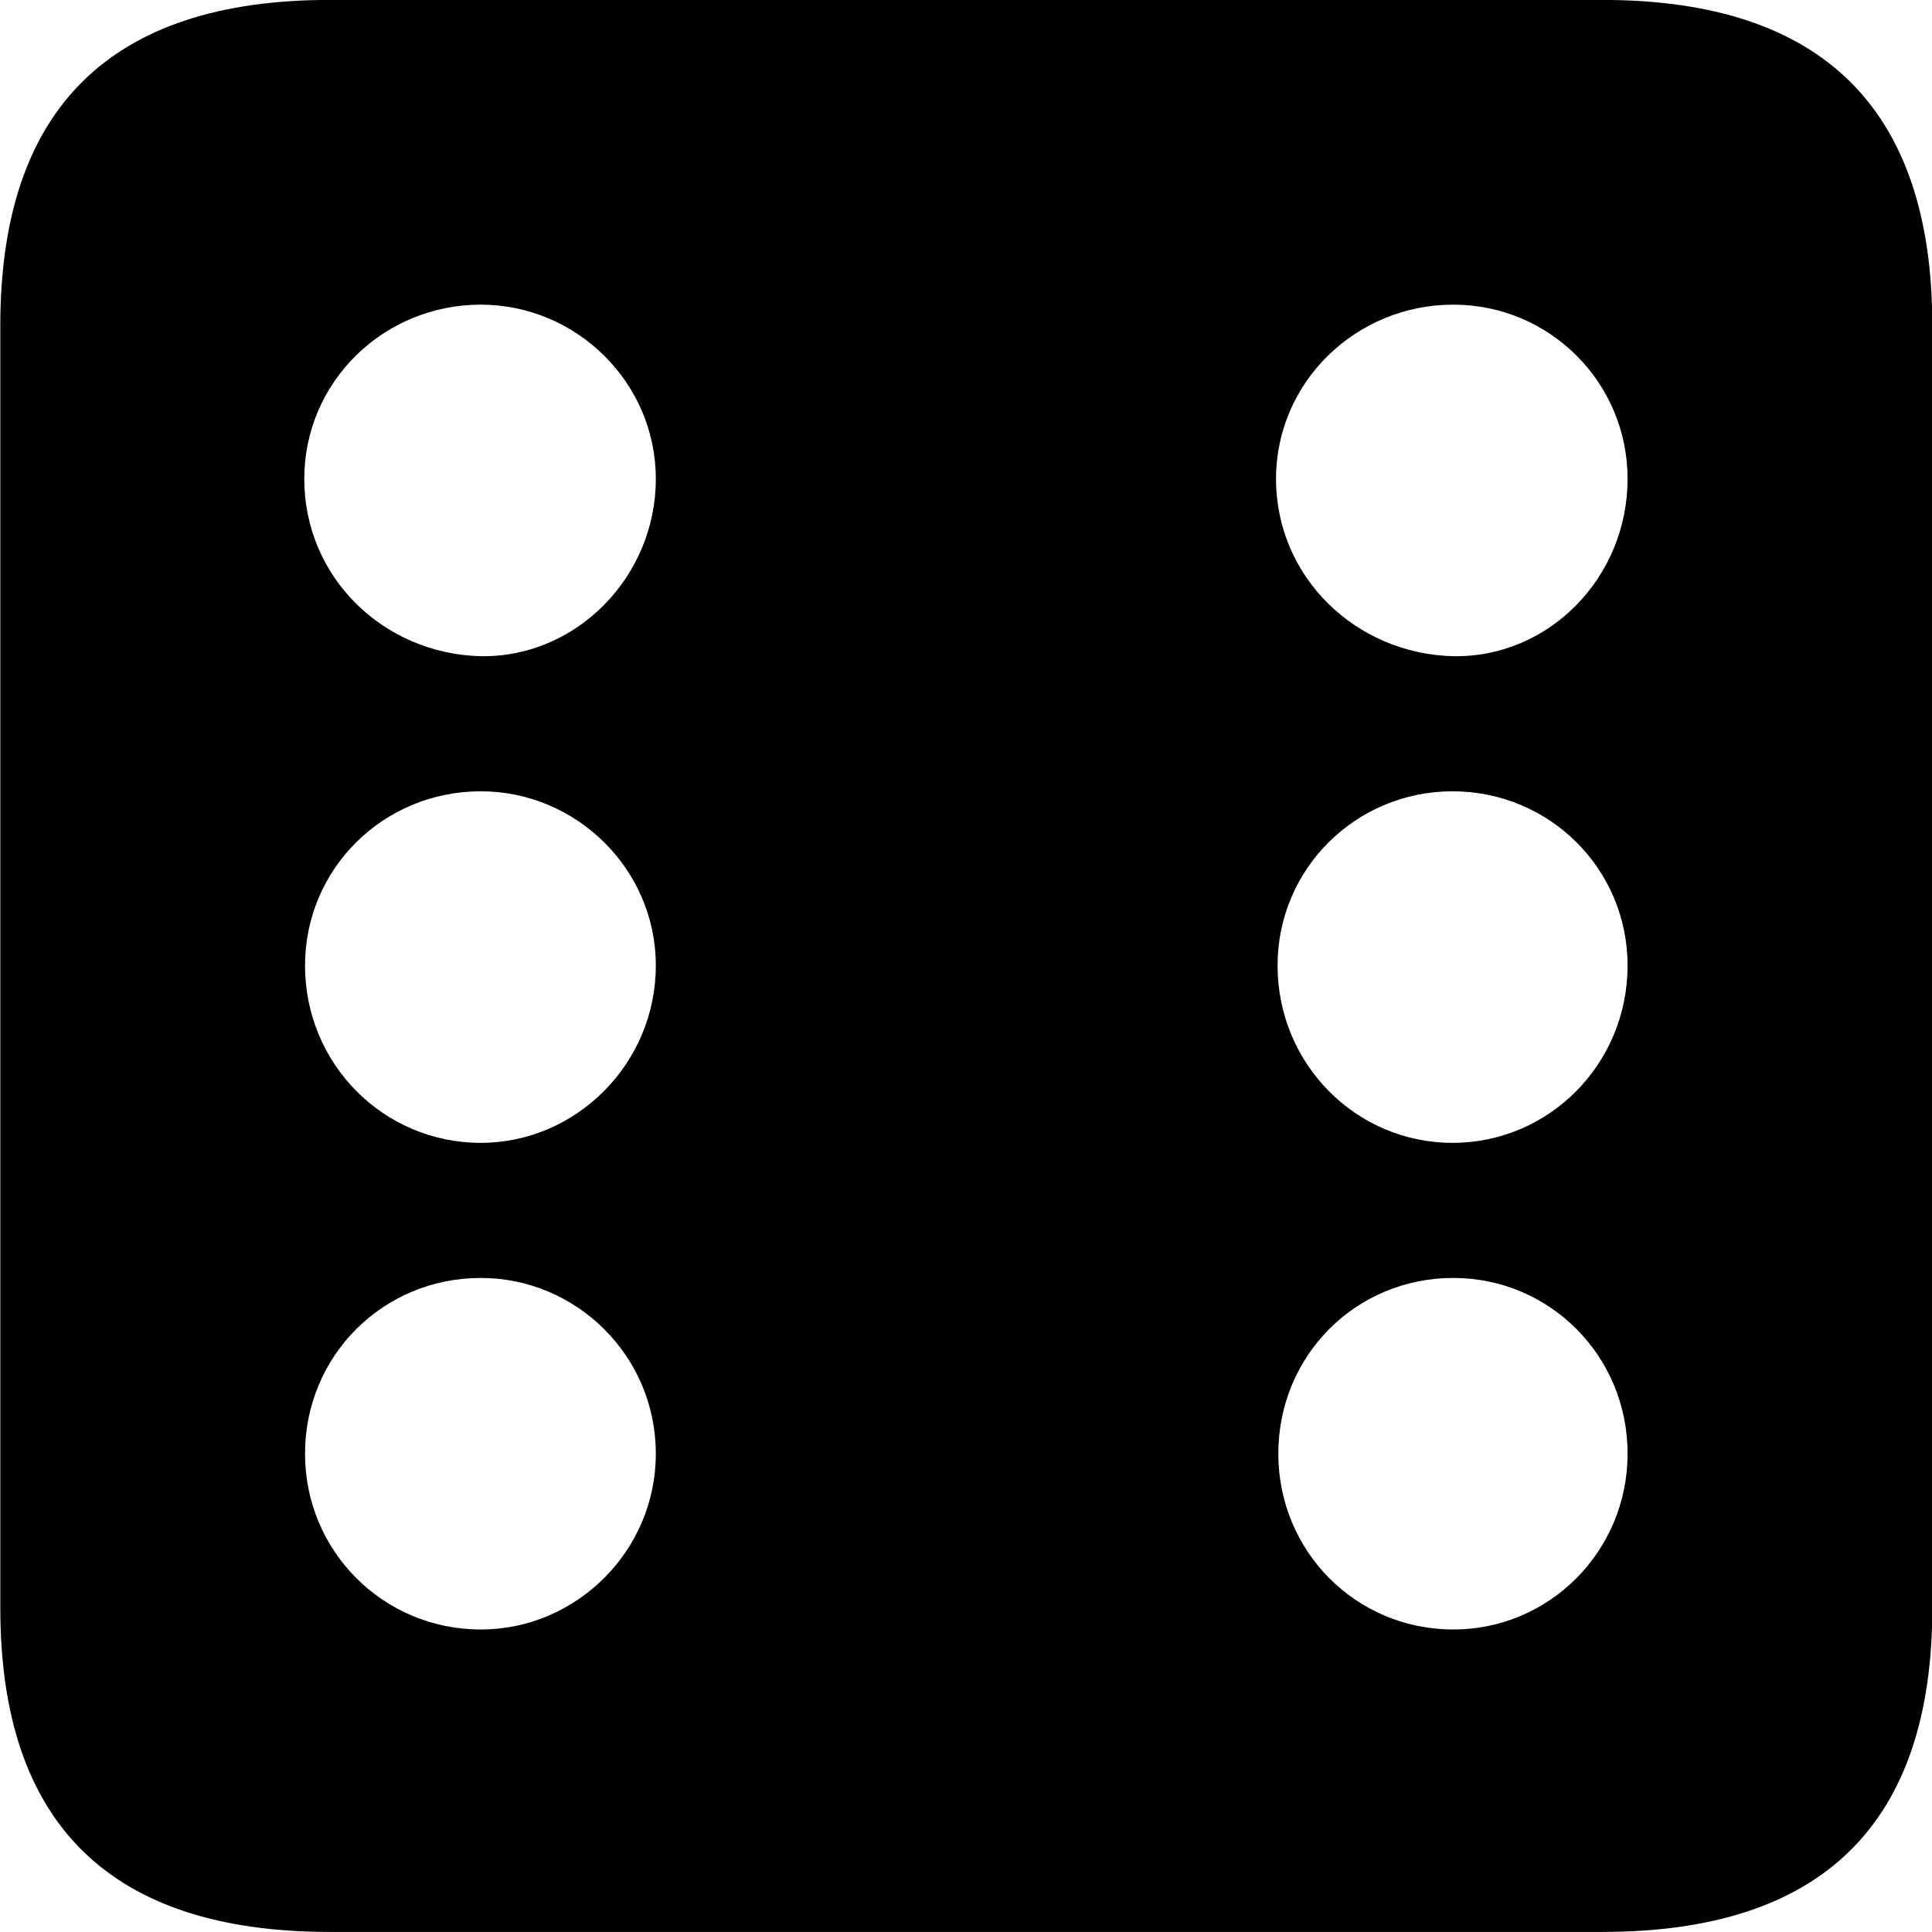 
<svg
    viewBox="0 0 25.17 25.17"
    xmlns="http://www.w3.org/2000/svg"
>
    <path
        fill="inherit"
        d="M4.294 25.169H20.874C23.744 25.169 25.174 23.759 25.174 20.949V4.239C25.174 1.419 23.744 -0.001 20.874 -0.001H4.294C1.434 -0.001 0.004 1.419 0.004 4.239V20.949C0.004 23.759 1.434 25.169 4.294 25.169ZM6.264 8.549C4.994 8.519 3.964 7.519 3.964 6.239C3.964 4.979 4.994 3.969 6.264 3.969C7.504 3.969 8.544 4.979 8.544 6.239C8.544 7.519 7.504 8.569 6.264 8.549ZM18.934 8.549C17.664 8.519 16.624 7.519 16.624 6.239C16.624 4.979 17.664 3.969 18.934 3.969C20.184 3.969 21.204 4.979 21.204 6.239C21.204 7.519 20.184 8.569 18.934 8.549ZM6.264 14.889C4.994 14.889 3.974 13.859 3.974 12.579C3.974 11.319 4.994 10.309 6.264 10.309C7.504 10.309 8.544 11.319 8.544 12.579C8.544 13.859 7.504 14.889 6.264 14.889ZM18.924 14.889C17.664 14.889 16.644 13.859 16.644 12.579C16.644 11.319 17.664 10.309 18.924 10.309C20.184 10.309 21.204 11.319 21.204 12.579C21.204 13.859 20.184 14.889 18.924 14.889ZM6.264 21.229C4.994 21.229 3.974 20.209 3.974 18.939C3.974 17.659 4.994 16.649 6.264 16.649C7.504 16.649 8.544 17.659 8.544 18.939C8.544 20.209 7.504 21.229 6.264 21.229ZM18.934 21.229C17.664 21.229 16.654 20.209 16.654 18.939C16.654 17.659 17.664 16.649 18.934 16.649C20.184 16.649 21.204 17.659 21.204 18.939C21.204 20.209 20.184 21.229 18.934 21.229Z"
        fillRule="evenodd"
        clipRule="evenodd"
    />
</svg>
        